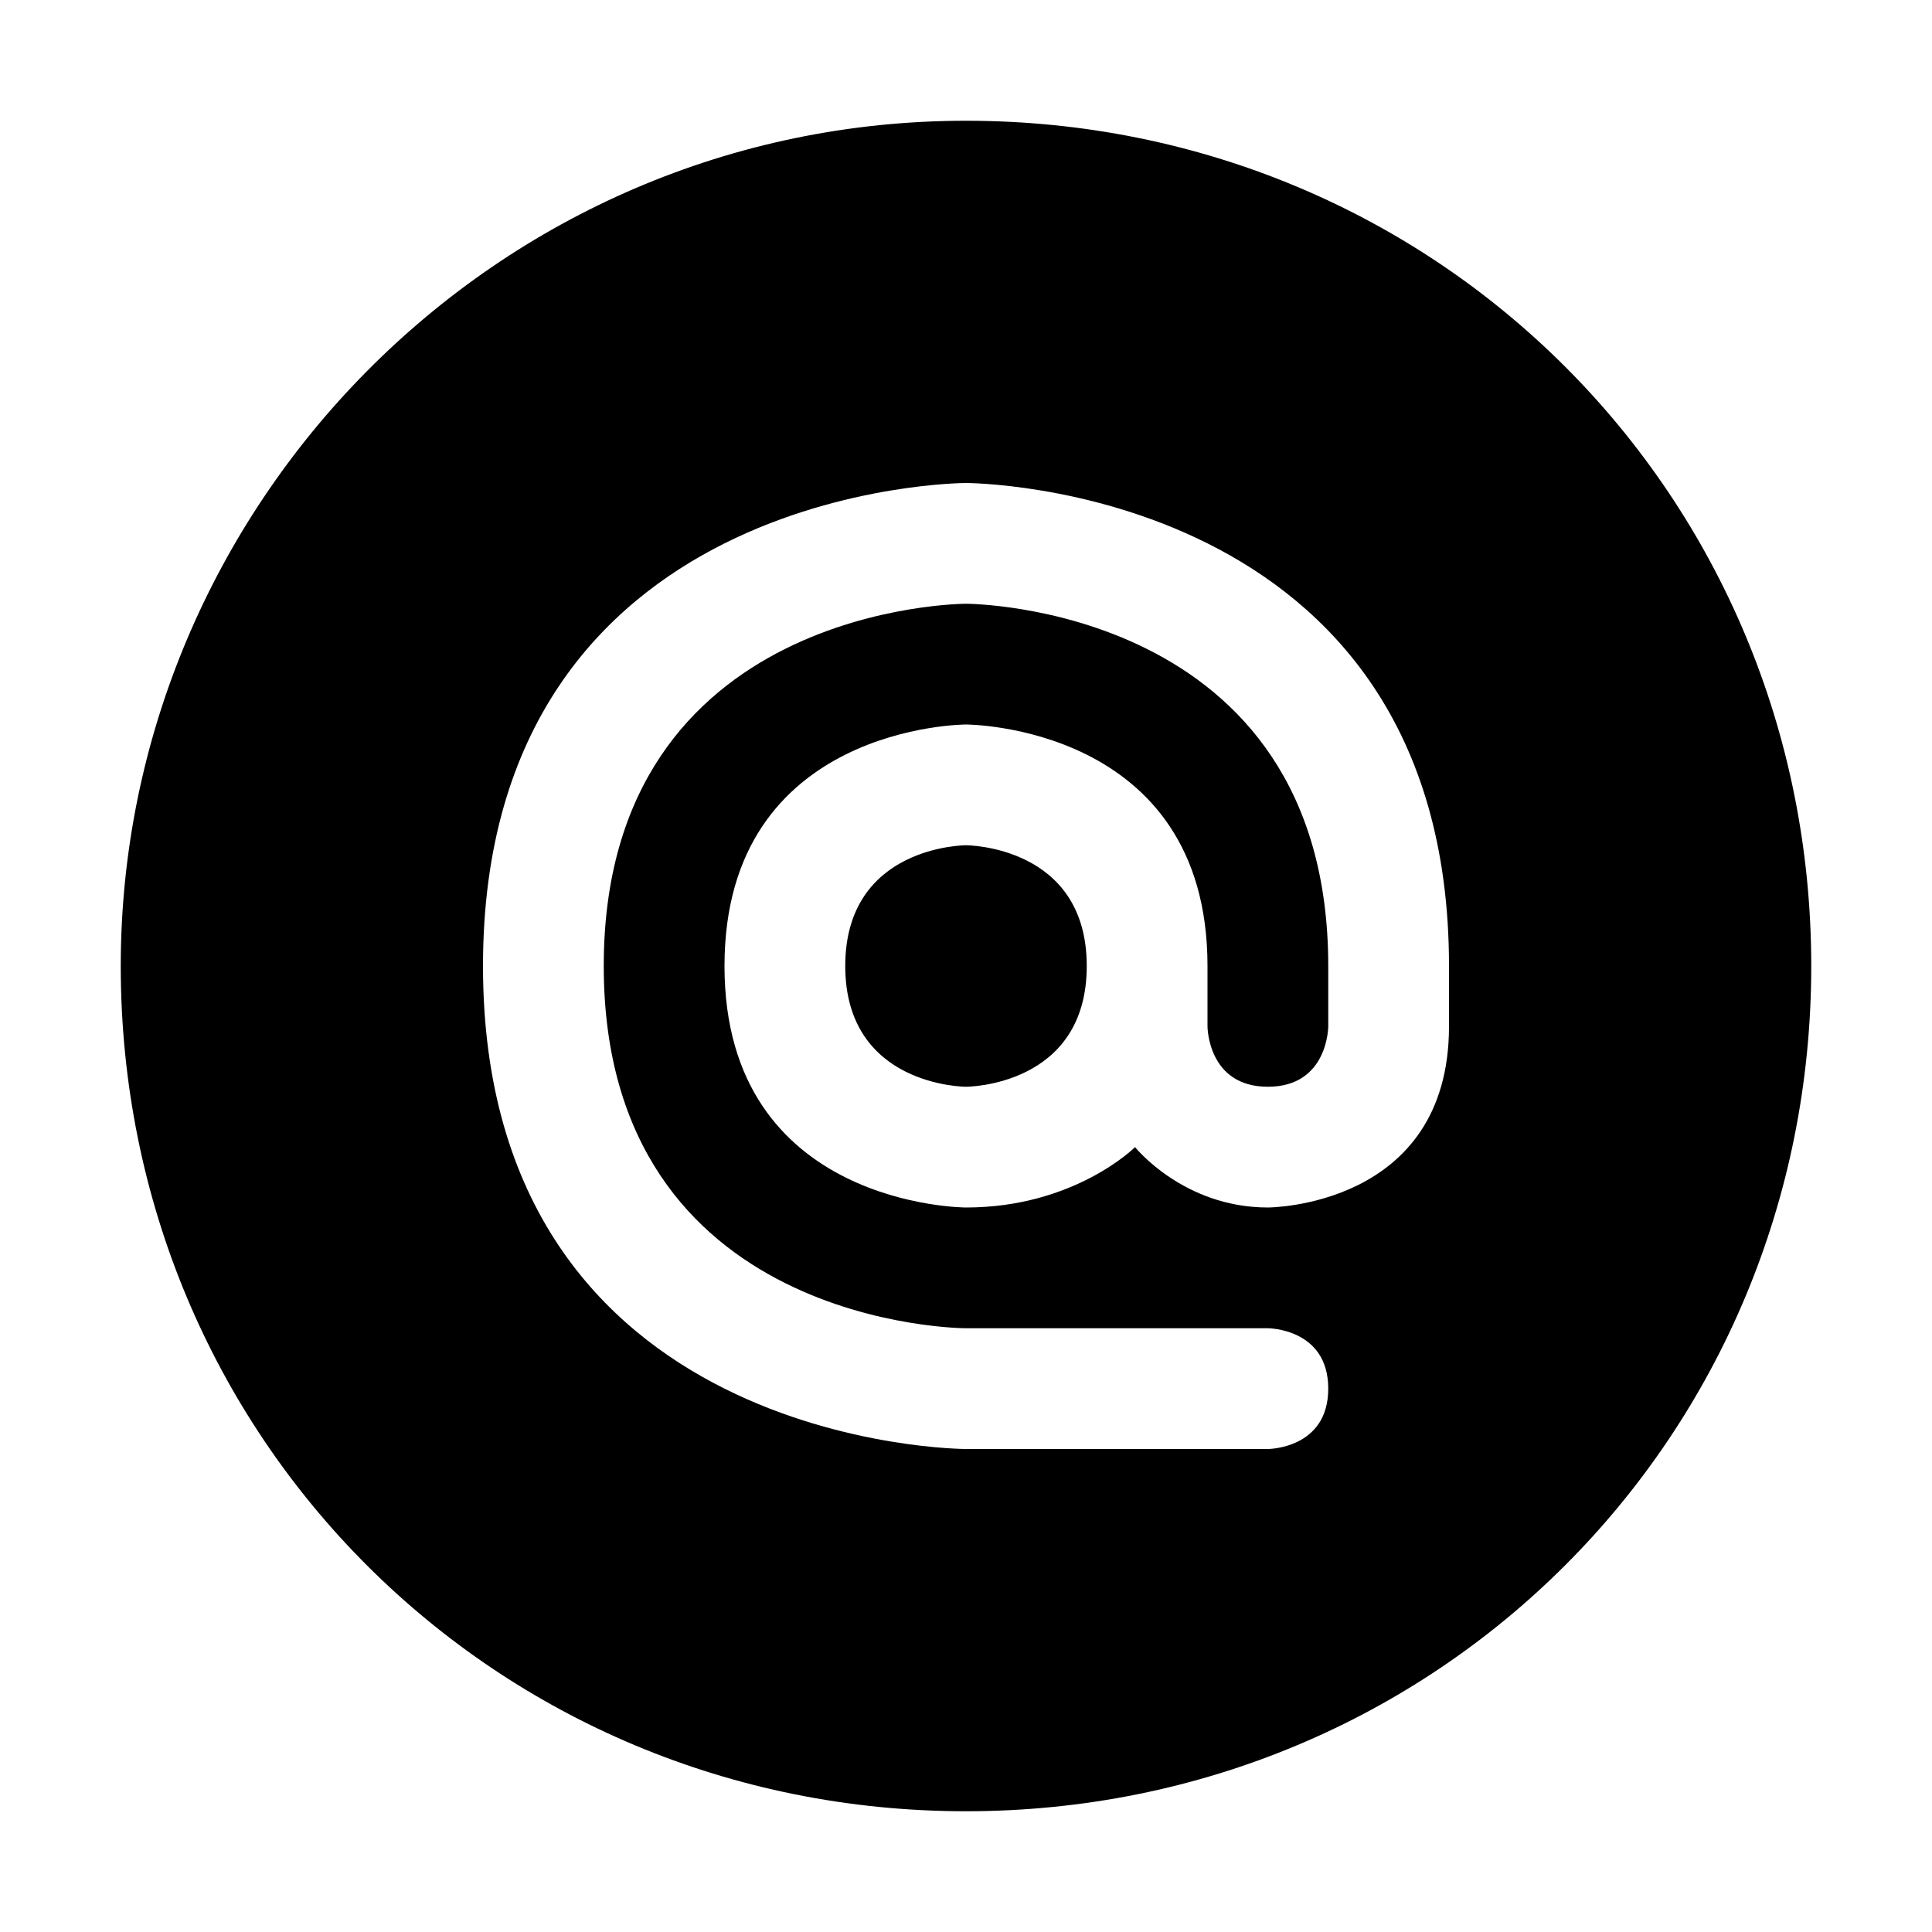 <svg height="16" width="16" xmlns="http://www.w3.org/2000/svg"><path d="m8 1c-3.9 0-7 3.2-7 7 0 3.9 3.1 7 7 7s7-3.1 7-7-3.1-7-7-7zm0 3s4 0 4 4v .5c0 1.5-1.5 1.5-1.5 1.5-.7 0-1.1-.5-1.1-.5s-.5.5-1.4.5c0 0-2 0-2-2s2-2 2-2 2 0 2 2v .5s0 .5.5.5.5-.5.5-.5v-.5c0-3-3-3-3-3s-3 0-3 3 3 3 3 3h2.5s.5 0 .5.5-.5.5-.5.5h-2.5s-4 0-4-4 4-4 4-4zm0 3s-1 0-1 1 1 1 1 1 1 0 1-1-1-1-1-1z"/></svg>